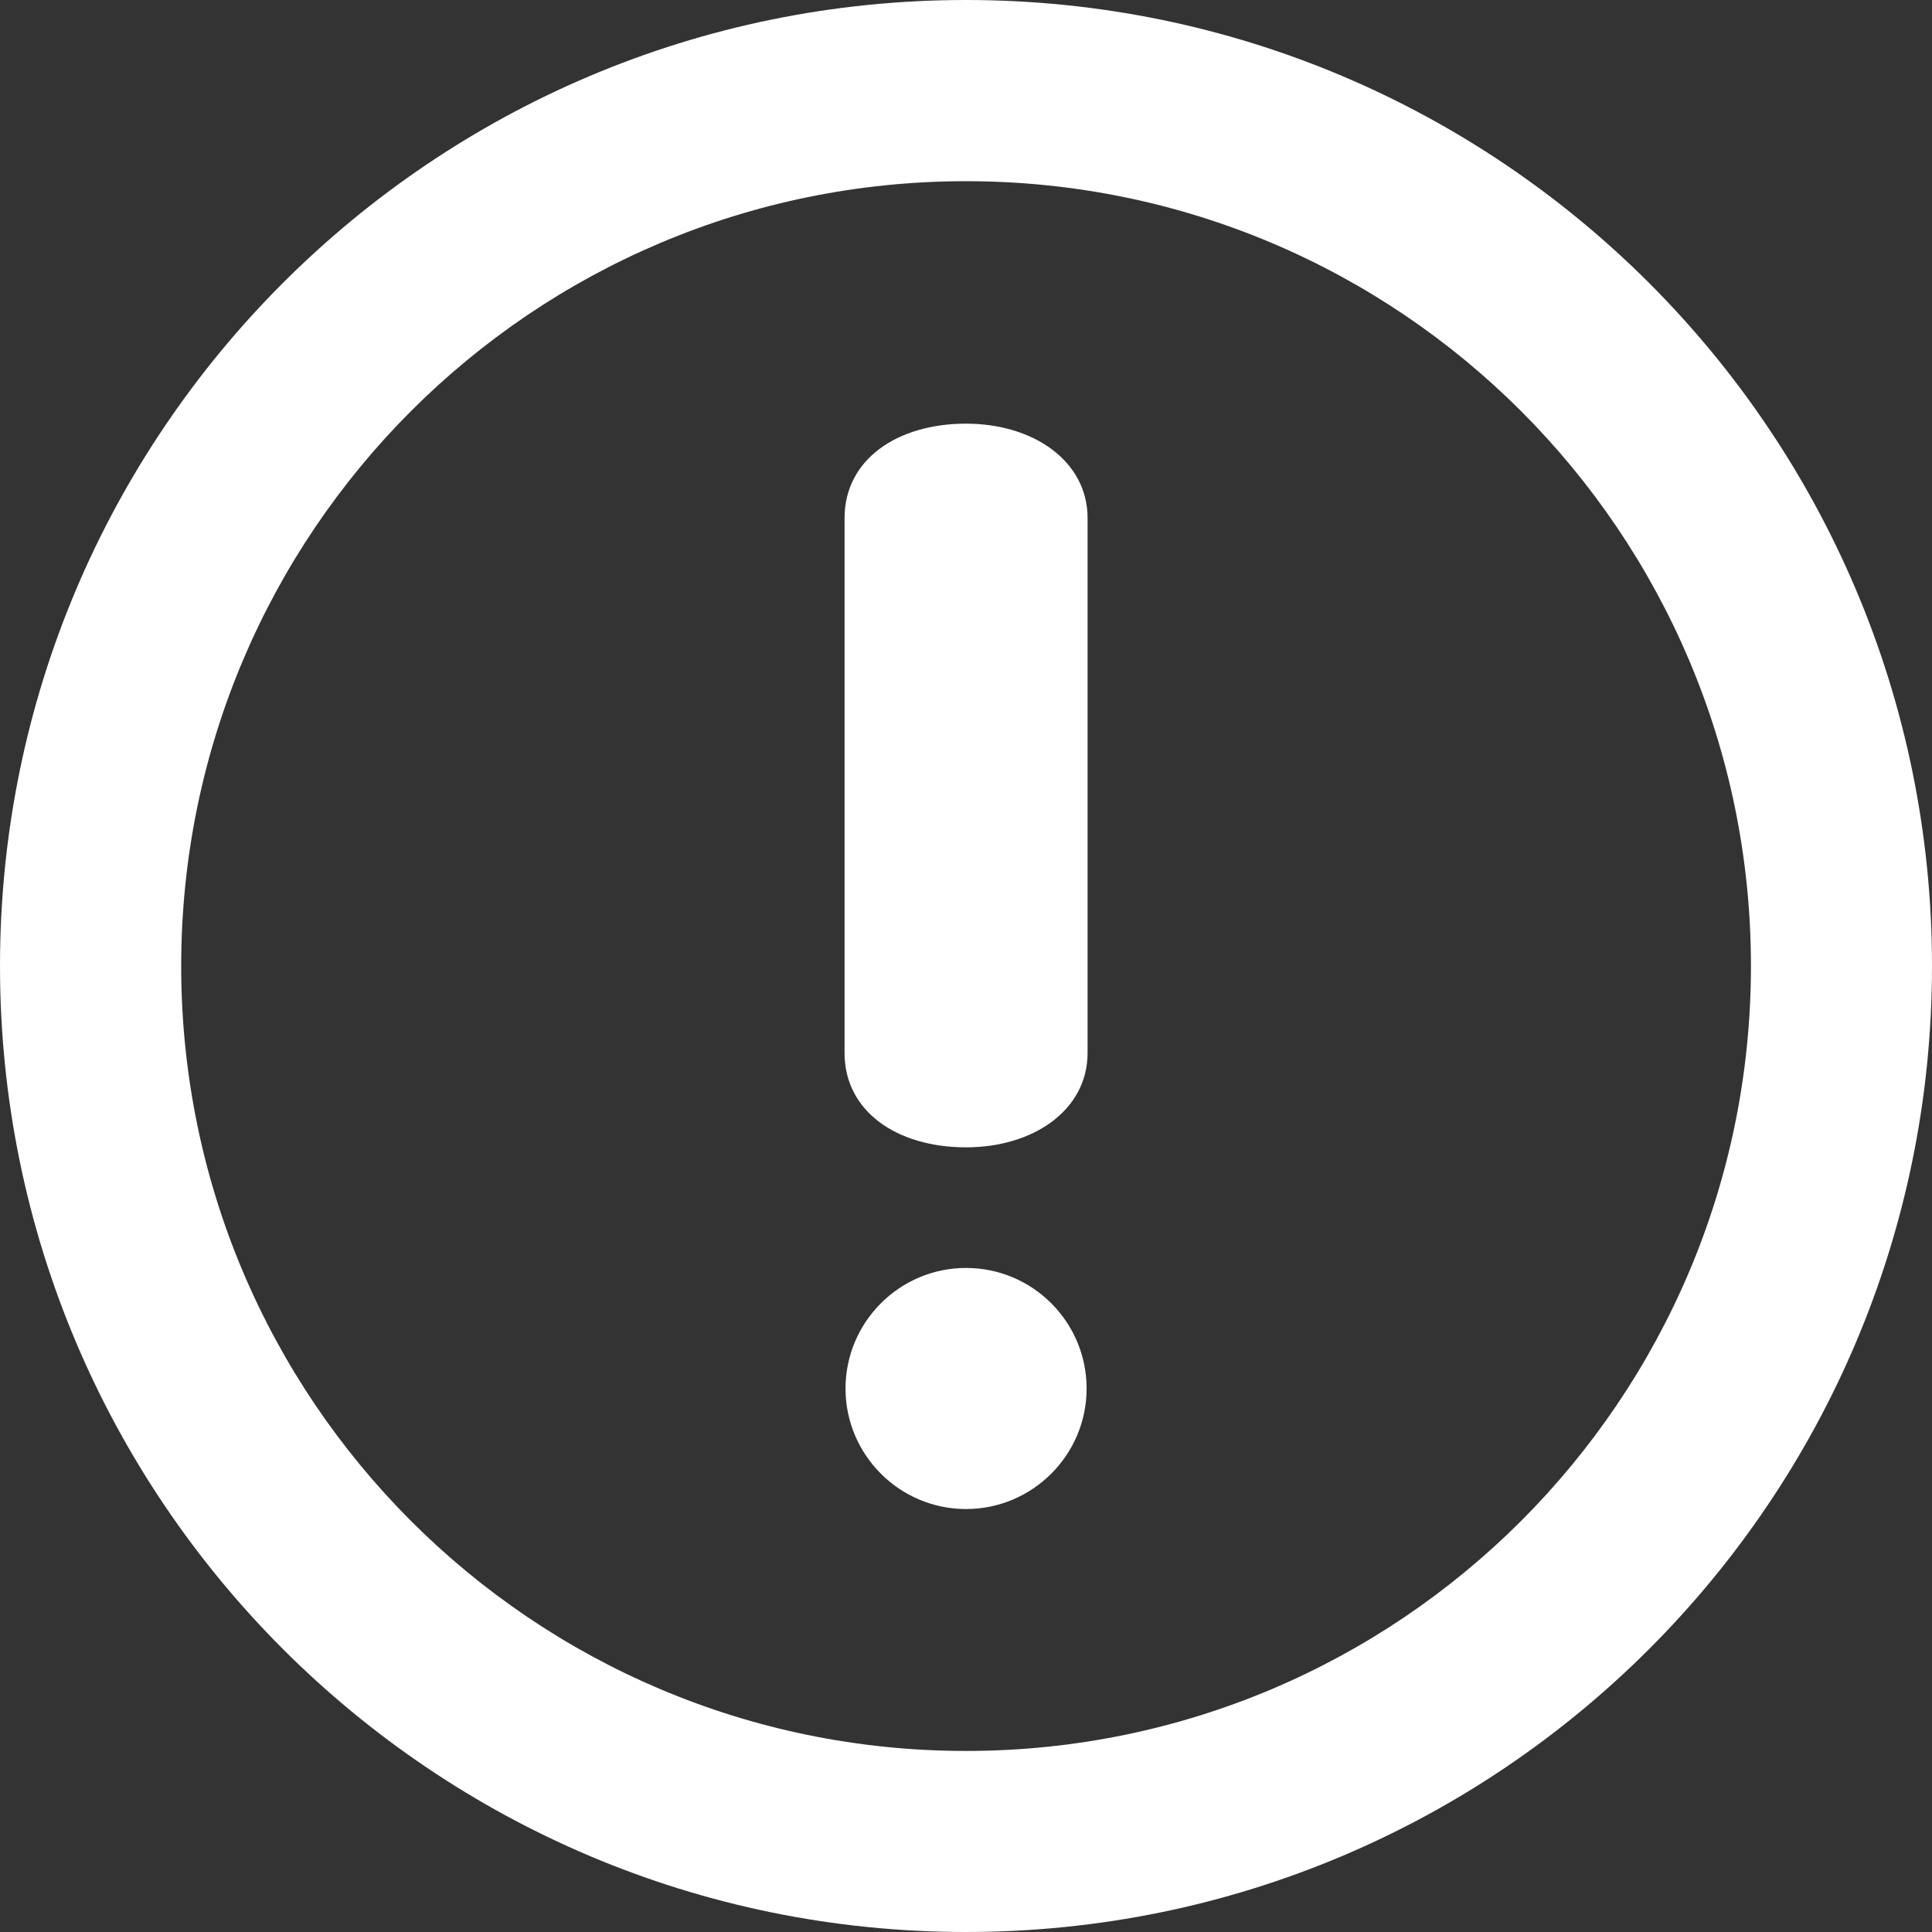 <svg width="14" height="14" viewBox="0 0 14 14" fill="none" xmlns="http://www.w3.org/2000/svg">
<rect x="0" y="0" width="14" height="14" fill="#333333" stroke="none"/>
<path d="M7 0C3.134 0 0 3.134 0 7C0 10.866 3.134 14 7 14C10.866 14 14 10.867 14 7C14 3.134 10.866 0 7 0ZM7 12.688C3.859 12.688 1.313 10.141 1.313 7C1.313 3.859 3.859 1.313 7 1.313C10.141 1.313 12.688 3.859 12.688 7C12.688 10.141 10.141 12.688 7 12.688ZM7 3.07C6.499 3.07 6.12 3.332 6.12 3.754V7.63C6.12 8.053 6.499 8.314 7 8.314C7.49 8.314 7.881 8.043 7.881 7.63V3.754C7.881 3.342 7.49 3.07 7 3.07ZM7 9.188C6.519 9.188 6.127 9.58 6.127 10.062C6.127 10.543 6.519 10.935 7 10.935C7.482 10.935 7.874 10.543 7.874 10.062C7.874 9.579 7.482 9.188 7 9.188Z" fill="white"/>
</svg>

